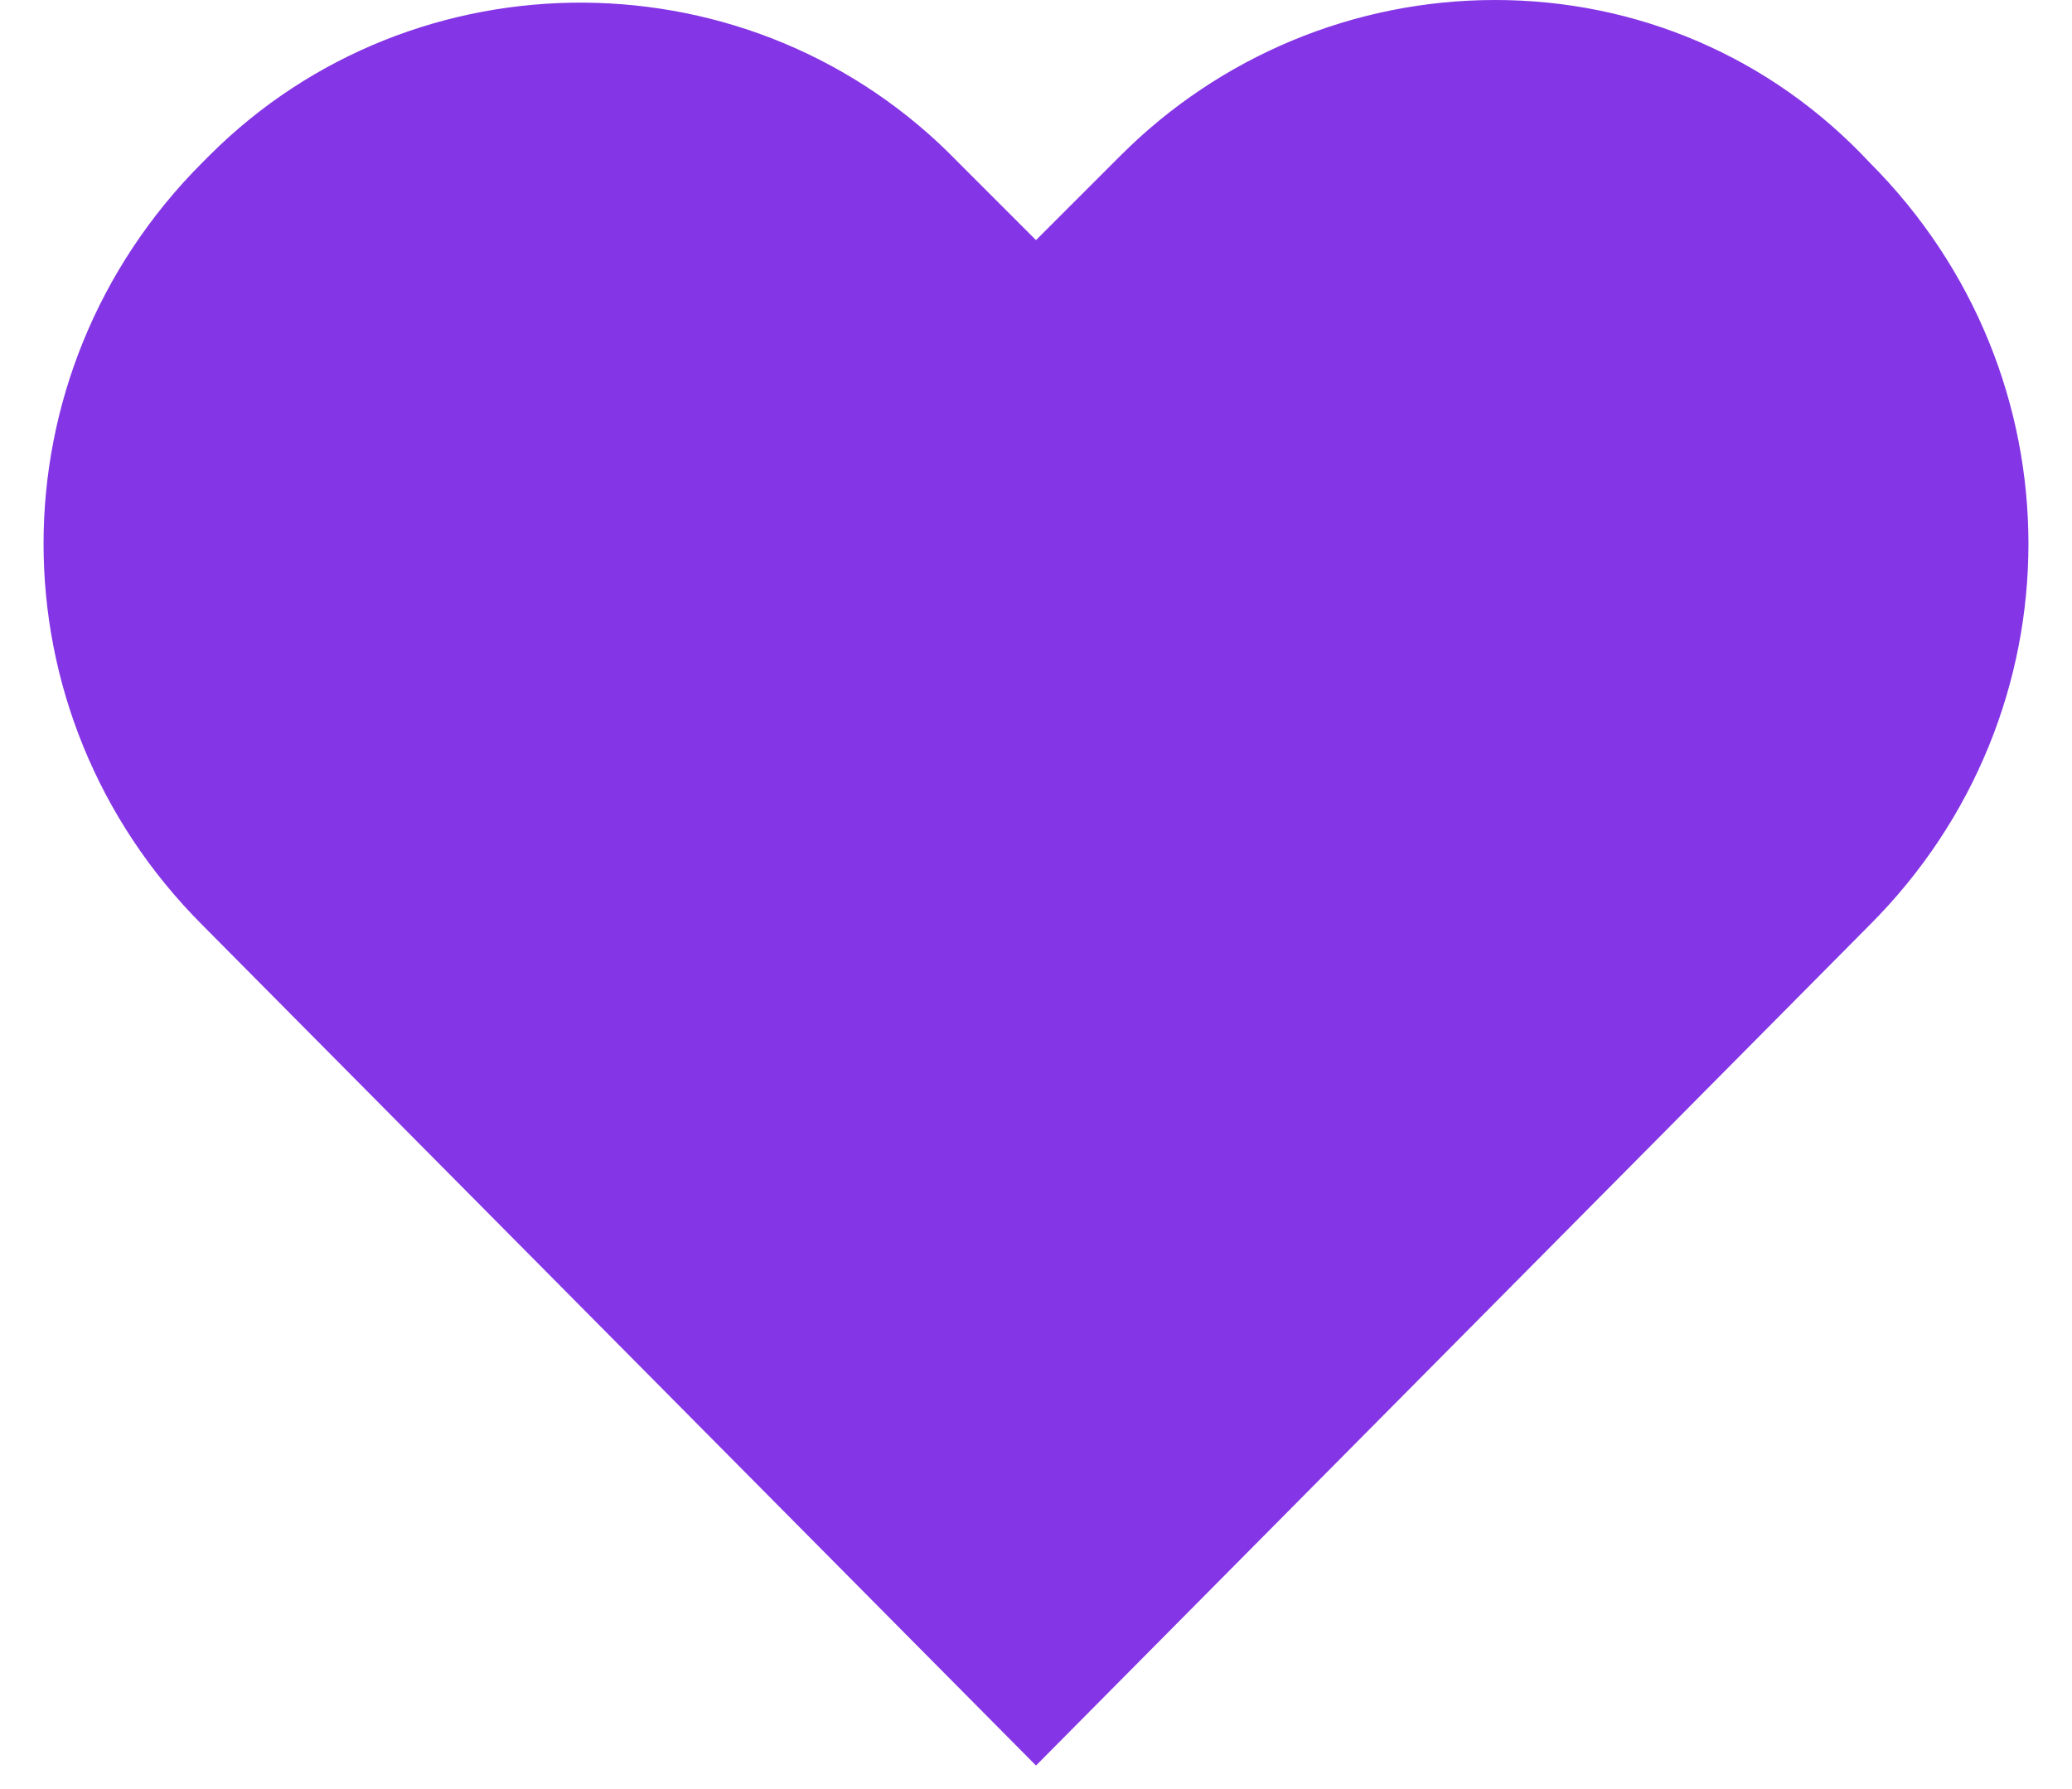 <svg width="22" height="19" viewBox="0 0 22 19" fill="none" xmlns="http://www.w3.org/2000/svg">
<path d="M15.875 0C14.375 0 12.95 0.6 11.9 1.65L11 2.55L10.175 1.725C8 -0.525 4.4 -0.525 2.225 1.65L2.15 1.725C-0.1 3.975 -0.1 7.575 2.15 9.825L11 18.75L19.85 9.825C22.1 7.575 22.1 3.975 19.85 1.725C18.8 0.6 17.375 0 15.875 0Z" fill="#8435E5"/>
</svg>
